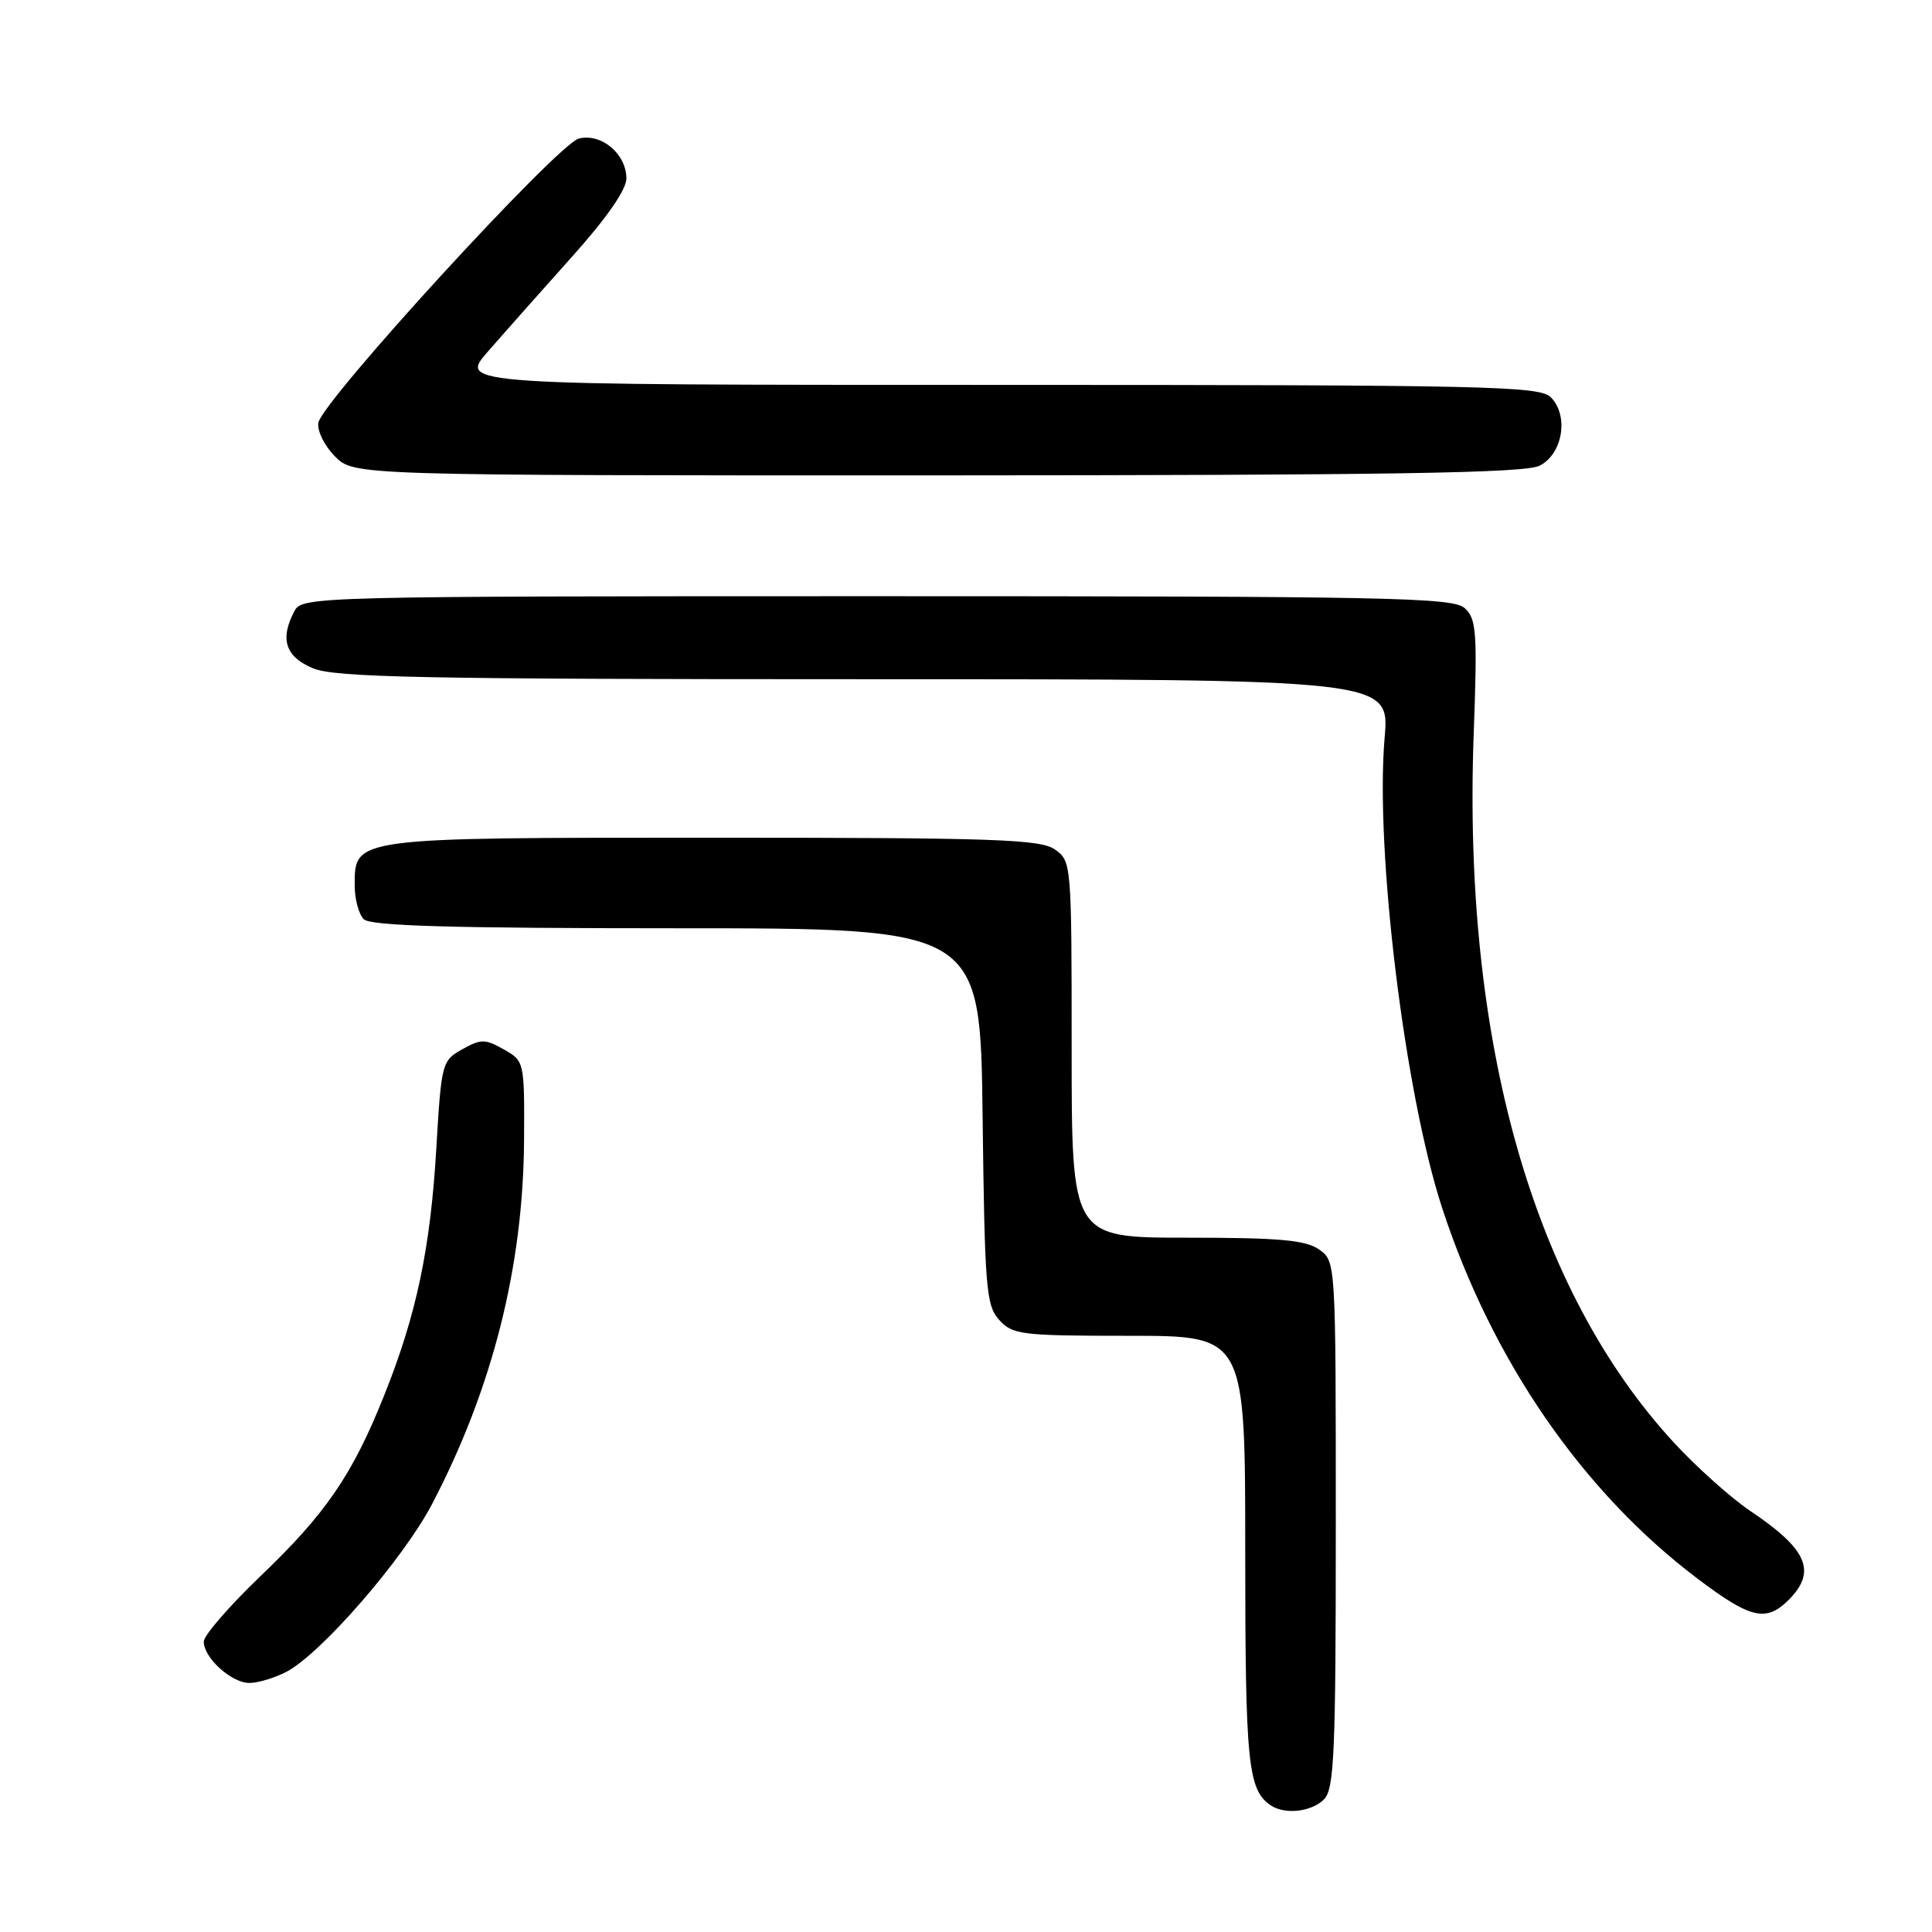 <?xml version="1.0" encoding="UTF-8" standalone="no"?>
<!DOCTYPE svg PUBLIC "-//W3C//DTD SVG 1.1//EN" "http://www.w3.org/Graphics/SVG/1.1/DTD/svg11.dtd" >
<svg xmlns="http://www.w3.org/2000/svg" xmlns:xlink="http://www.w3.org/1999/xlink" version="1.1" viewBox="0 0 256 256">
 <g >
 <path fill="currentColor"
d=" M 175.43 238.43 C 176.80 237.06 177.00 232.35 177.00 201.99 C 177.00 167.11 177.00 167.11 174.78 165.56 C 173.00 164.31 169.49 164.00 157.28 164.00 C 142.00 164.00 142.00 164.00 142.00 139.06 C 142.00 114.41 141.97 114.09 139.78 112.56 C 137.85 111.21 131.85 111.00 94.50 111.00 C 46.56 111.00 47.00 110.94 47.00 117.36 C 47.00 119.14 47.54 121.14 48.20 121.80 C 49.09 122.69 59.68 123.00 89.65 123.00 C 129.90 123.00 129.90 123.00 130.20 147.90 C 130.48 170.74 130.66 172.97 132.40 174.90 C 134.18 176.86 135.33 177.00 149.65 177.00 C 165.00 177.00 165.00 177.00 165.00 205.57 C 165.00 233.72 165.35 237.20 168.40 239.23 C 170.27 240.48 173.78 240.08 175.43 238.43 Z  M 37.92 221.54 C 42.51 219.17 53.45 206.57 57.26 199.28 C 65.26 183.97 69.34 167.83 69.44 151.05 C 69.50 140.67 69.48 140.59 66.75 139.05 C 64.27 137.65 63.73 137.65 61.25 139.04 C 58.57 140.53 58.48 140.86 57.82 152.07 C 57.04 165.42 55.19 174.19 50.92 184.86 C 46.71 195.41 43.19 200.56 34.48 208.88 C 30.37 212.82 27.00 216.71 27.00 217.52 C 27.00 219.68 30.67 223.00 33.05 223.00 C 34.18 223.00 36.37 222.34 37.92 221.54 Z  M 237.00 212.00 C 240.77 208.23 239.50 205.29 231.92 200.21 C 229.41 198.52 224.90 194.49 221.90 191.26 C 203.14 170.99 193.79 138.02 195.27 97.33 C 195.77 83.74 195.64 81.99 194.08 80.58 C 192.53 79.17 184.10 79.00 116.21 79.00 C 41.96 79.00 40.04 79.05 39.04 80.93 C 37.04 84.65 37.80 87.02 41.47 88.55 C 44.38 89.77 56.02 90.00 114.54 90.00 C 184.14 90.00 184.14 90.00 183.47 97.75 C 182.19 112.69 186.14 144.96 191.11 160.12 C 197.74 180.31 209.66 197.62 224.88 209.14 C 231.95 214.49 234.02 214.98 237.00 212.00 Z  M 204.00 61.71 C 207.08 60.16 207.91 55.06 205.48 52.63 C 204.01 51.16 197.03 51.00 132.32 51.00 C 60.79 51.00 60.79 51.00 64.65 46.58 C 66.77 44.15 71.76 38.52 75.75 34.07 C 80.38 28.91 83.00 25.14 83.00 23.65 C 83.00 20.40 79.68 17.61 76.70 18.36 C 73.90 19.06 42.66 53.16 42.18 56.03 C 42.01 57.09 43.00 59.09 44.39 60.48 C 46.91 63.00 46.91 63.00 124.20 62.99 C 184.29 62.97 202.06 62.69 204.00 61.71 Z "/>
</g>
</svg>